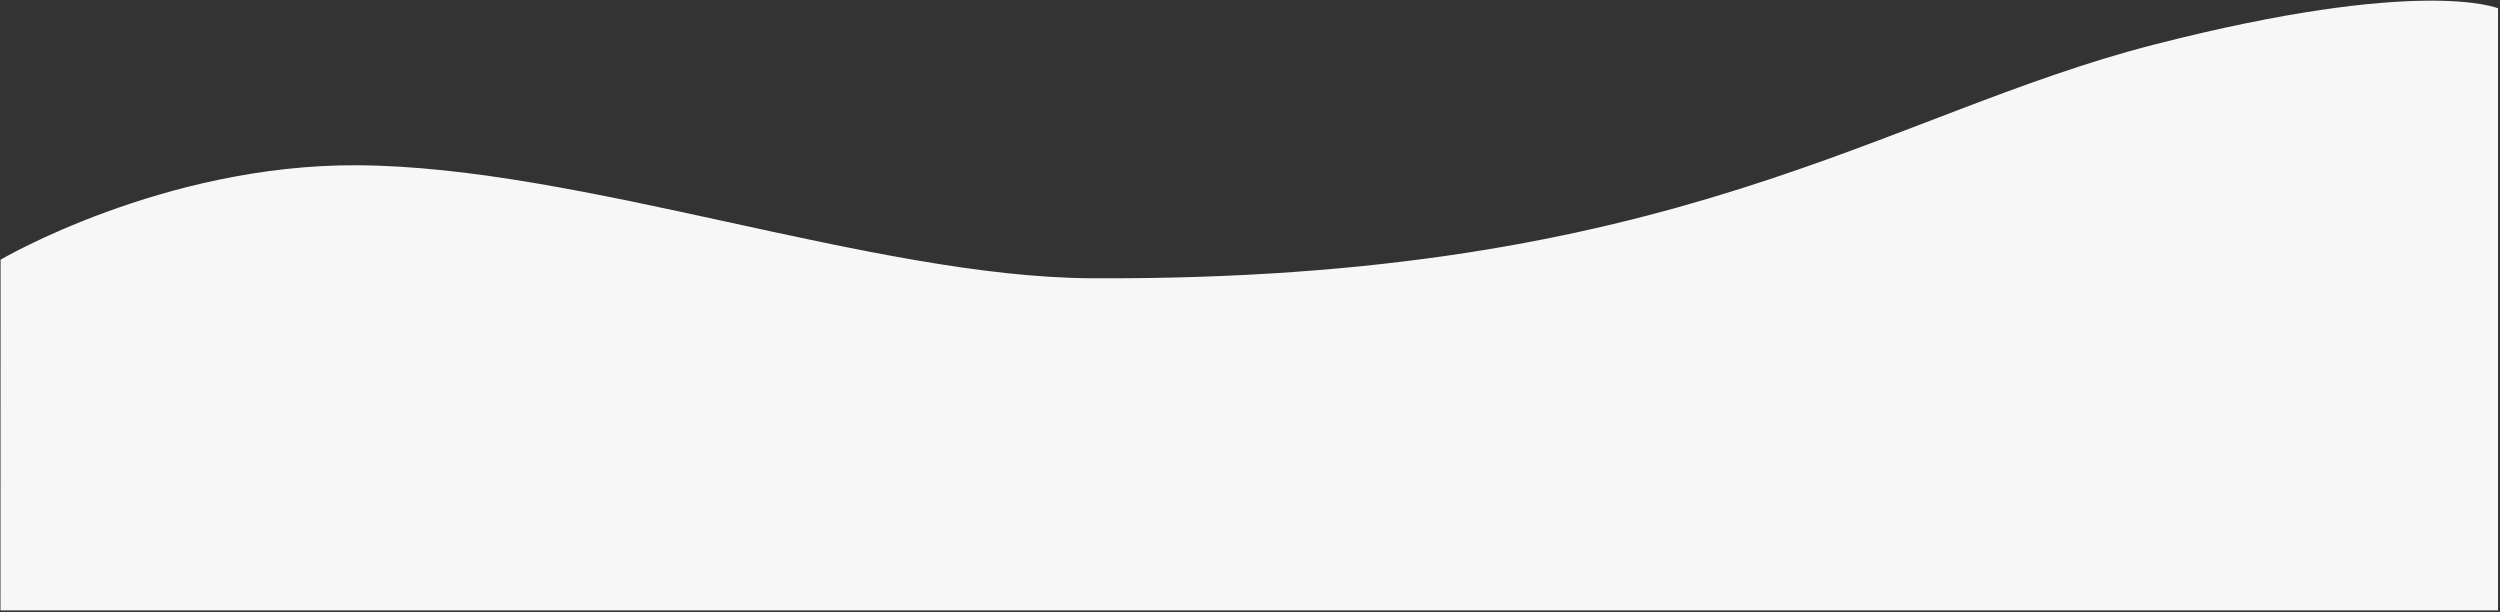 <svg 
 xmlns="http://www.w3.org/2000/svg"
 xmlns:xlink="http://www.w3.org/1999/xlink"
 width="1192px" height="292px">
<rect width="100%" height="100%" fill="#333333" stroke="none"/>
<path fill-rule="evenodd"  fill="#f7f7f7"
 d="M0.229,291.053 L1191.056,291.053 L1191.056,3.964 C1191.056,3.964 1154.813,-11.510 1026.892,21.308 C897.568,54.487 799.617,134.108 520.426,132.678 C416.630,132.147 277.412,79.438 170.502,78.797 C77.786,78.241 0.275,123.815 0.275,123.815 L0.229,291.053 Z"/>
</svg>

